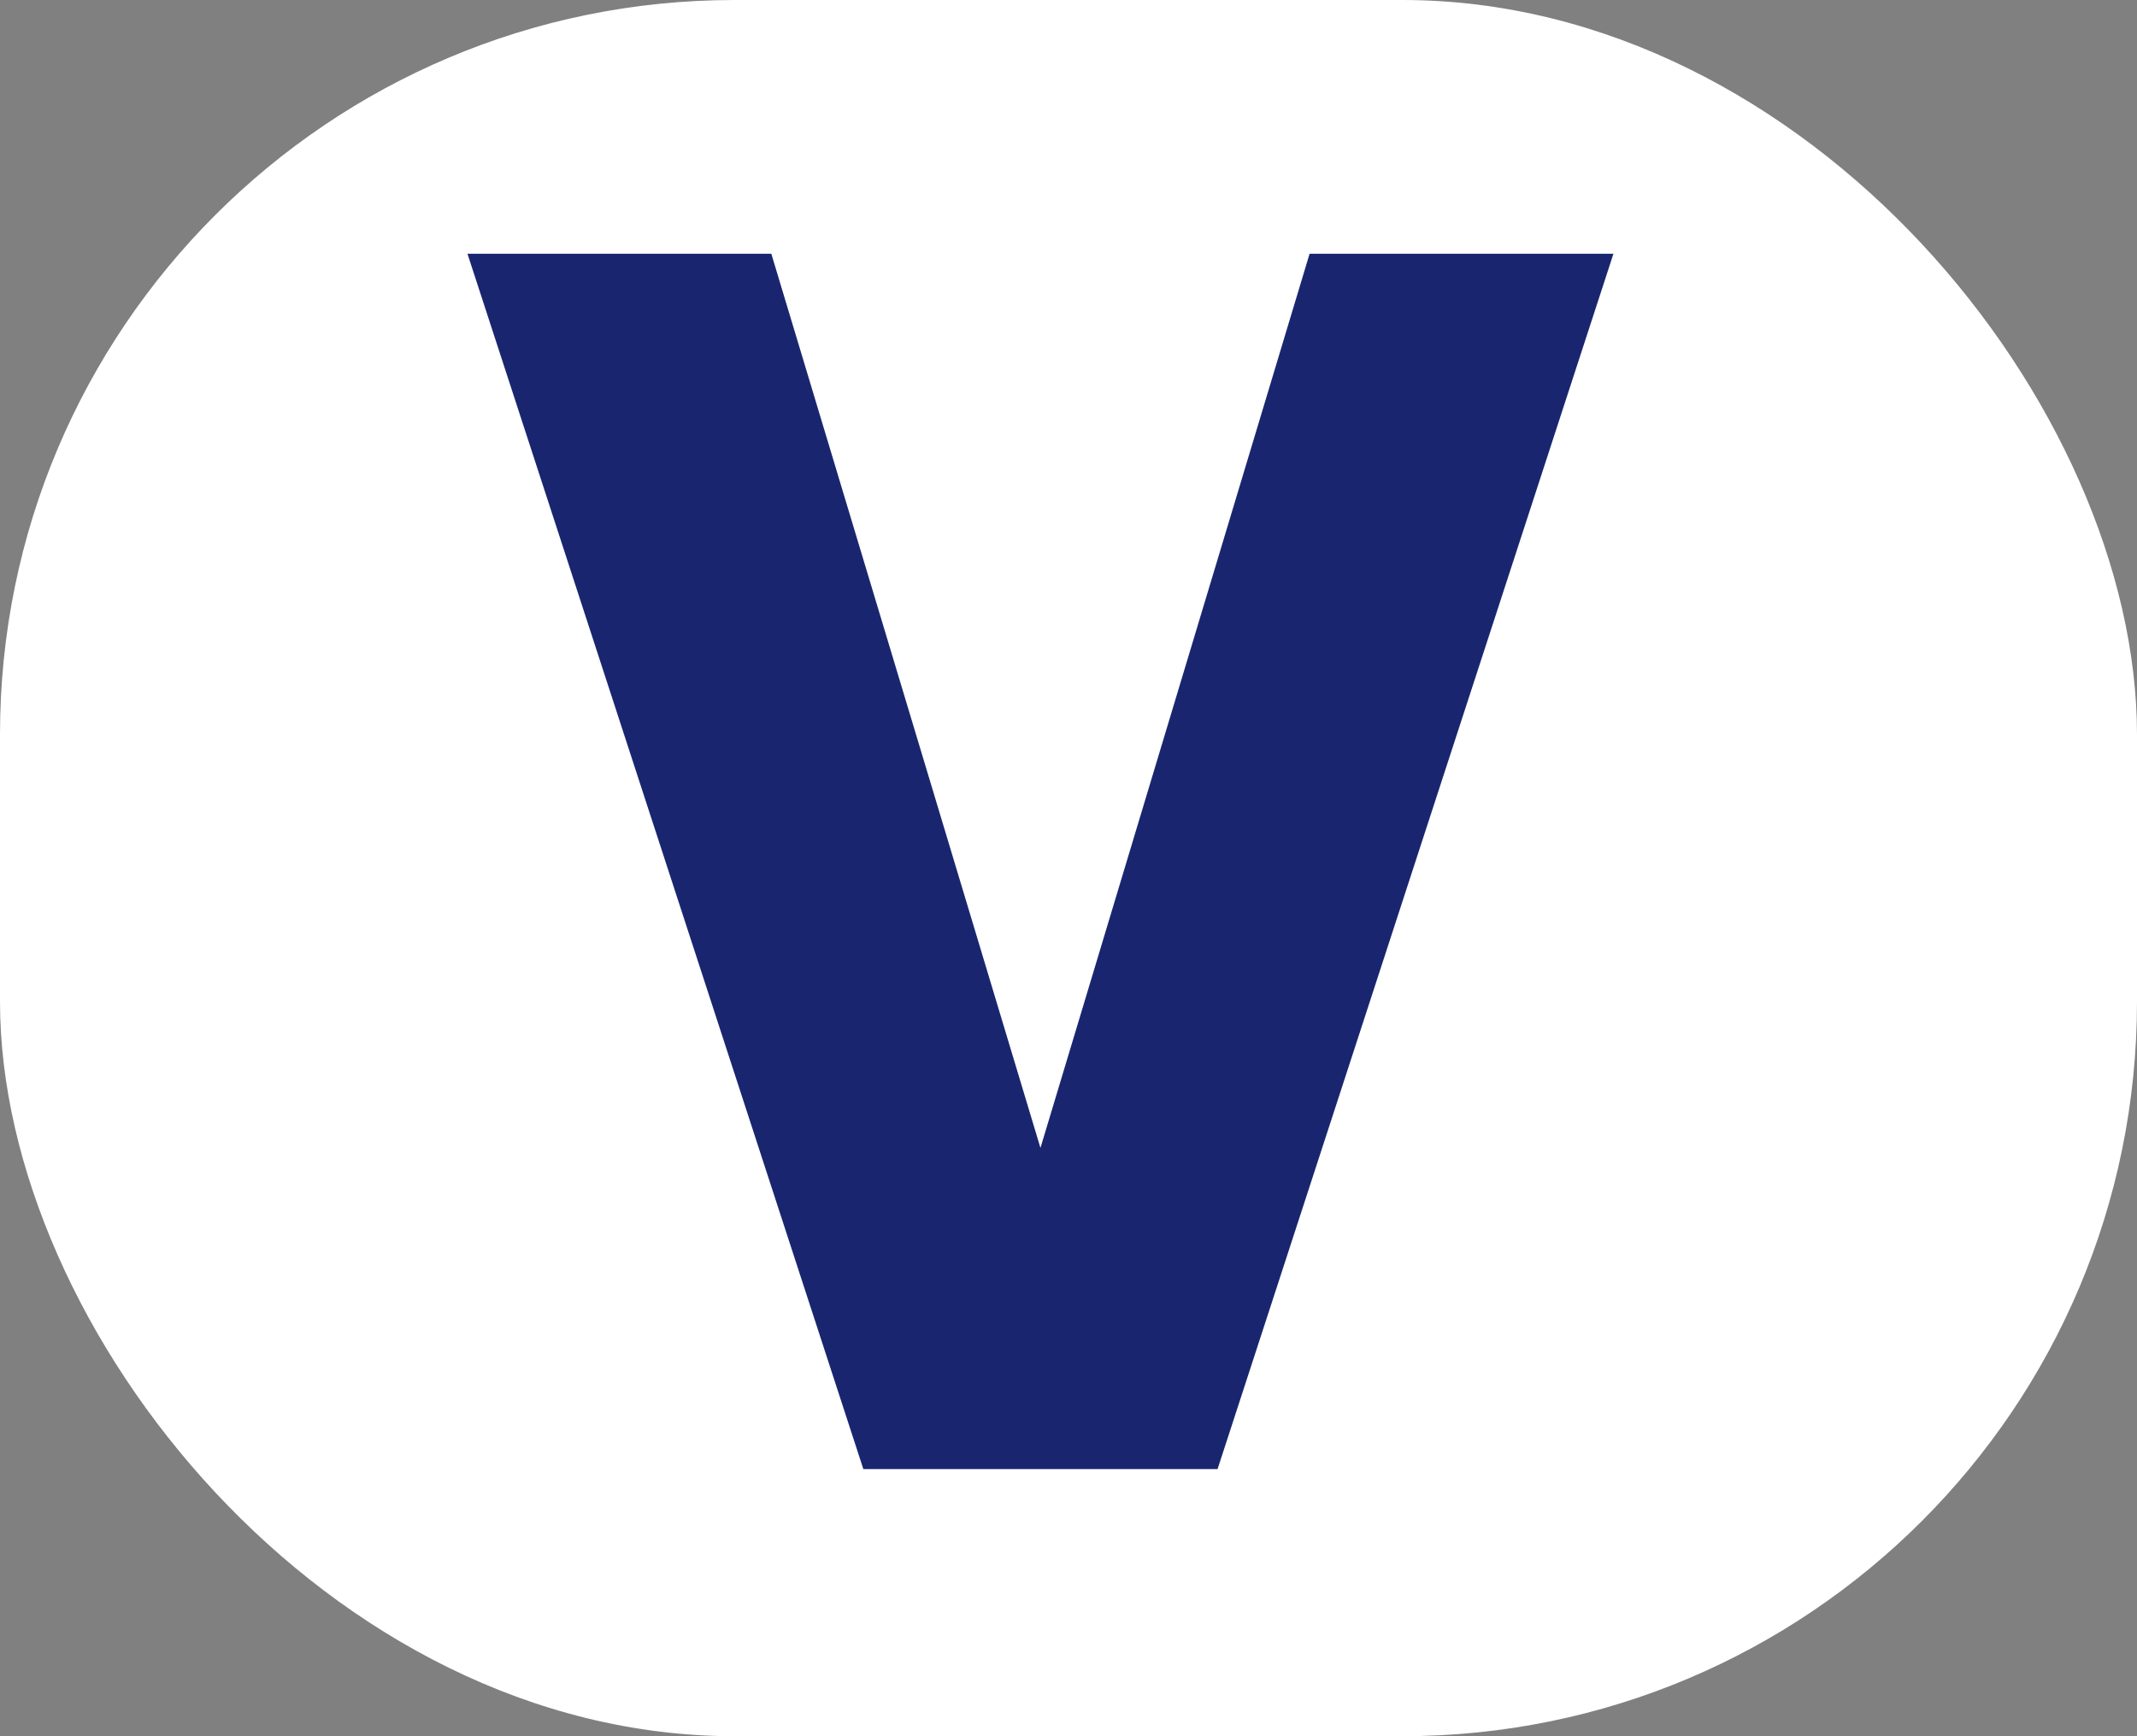 <svg width="32" height="26" viewBox="0 0 32 26" fill="none" xmlns="http://www.w3.org/2000/svg">
<rect x="0" y="0" width="32" height="26" fill="#808080" stroke="none"/>
<rect width="32" height="26" rx="11" fill="white"/>
<path d="M12.928 22L7 3.8H11.55L15.58 17.19L19.61 3.8H24.16L18.232 22H12.928Z" fill="#19266F"/>
</svg>
